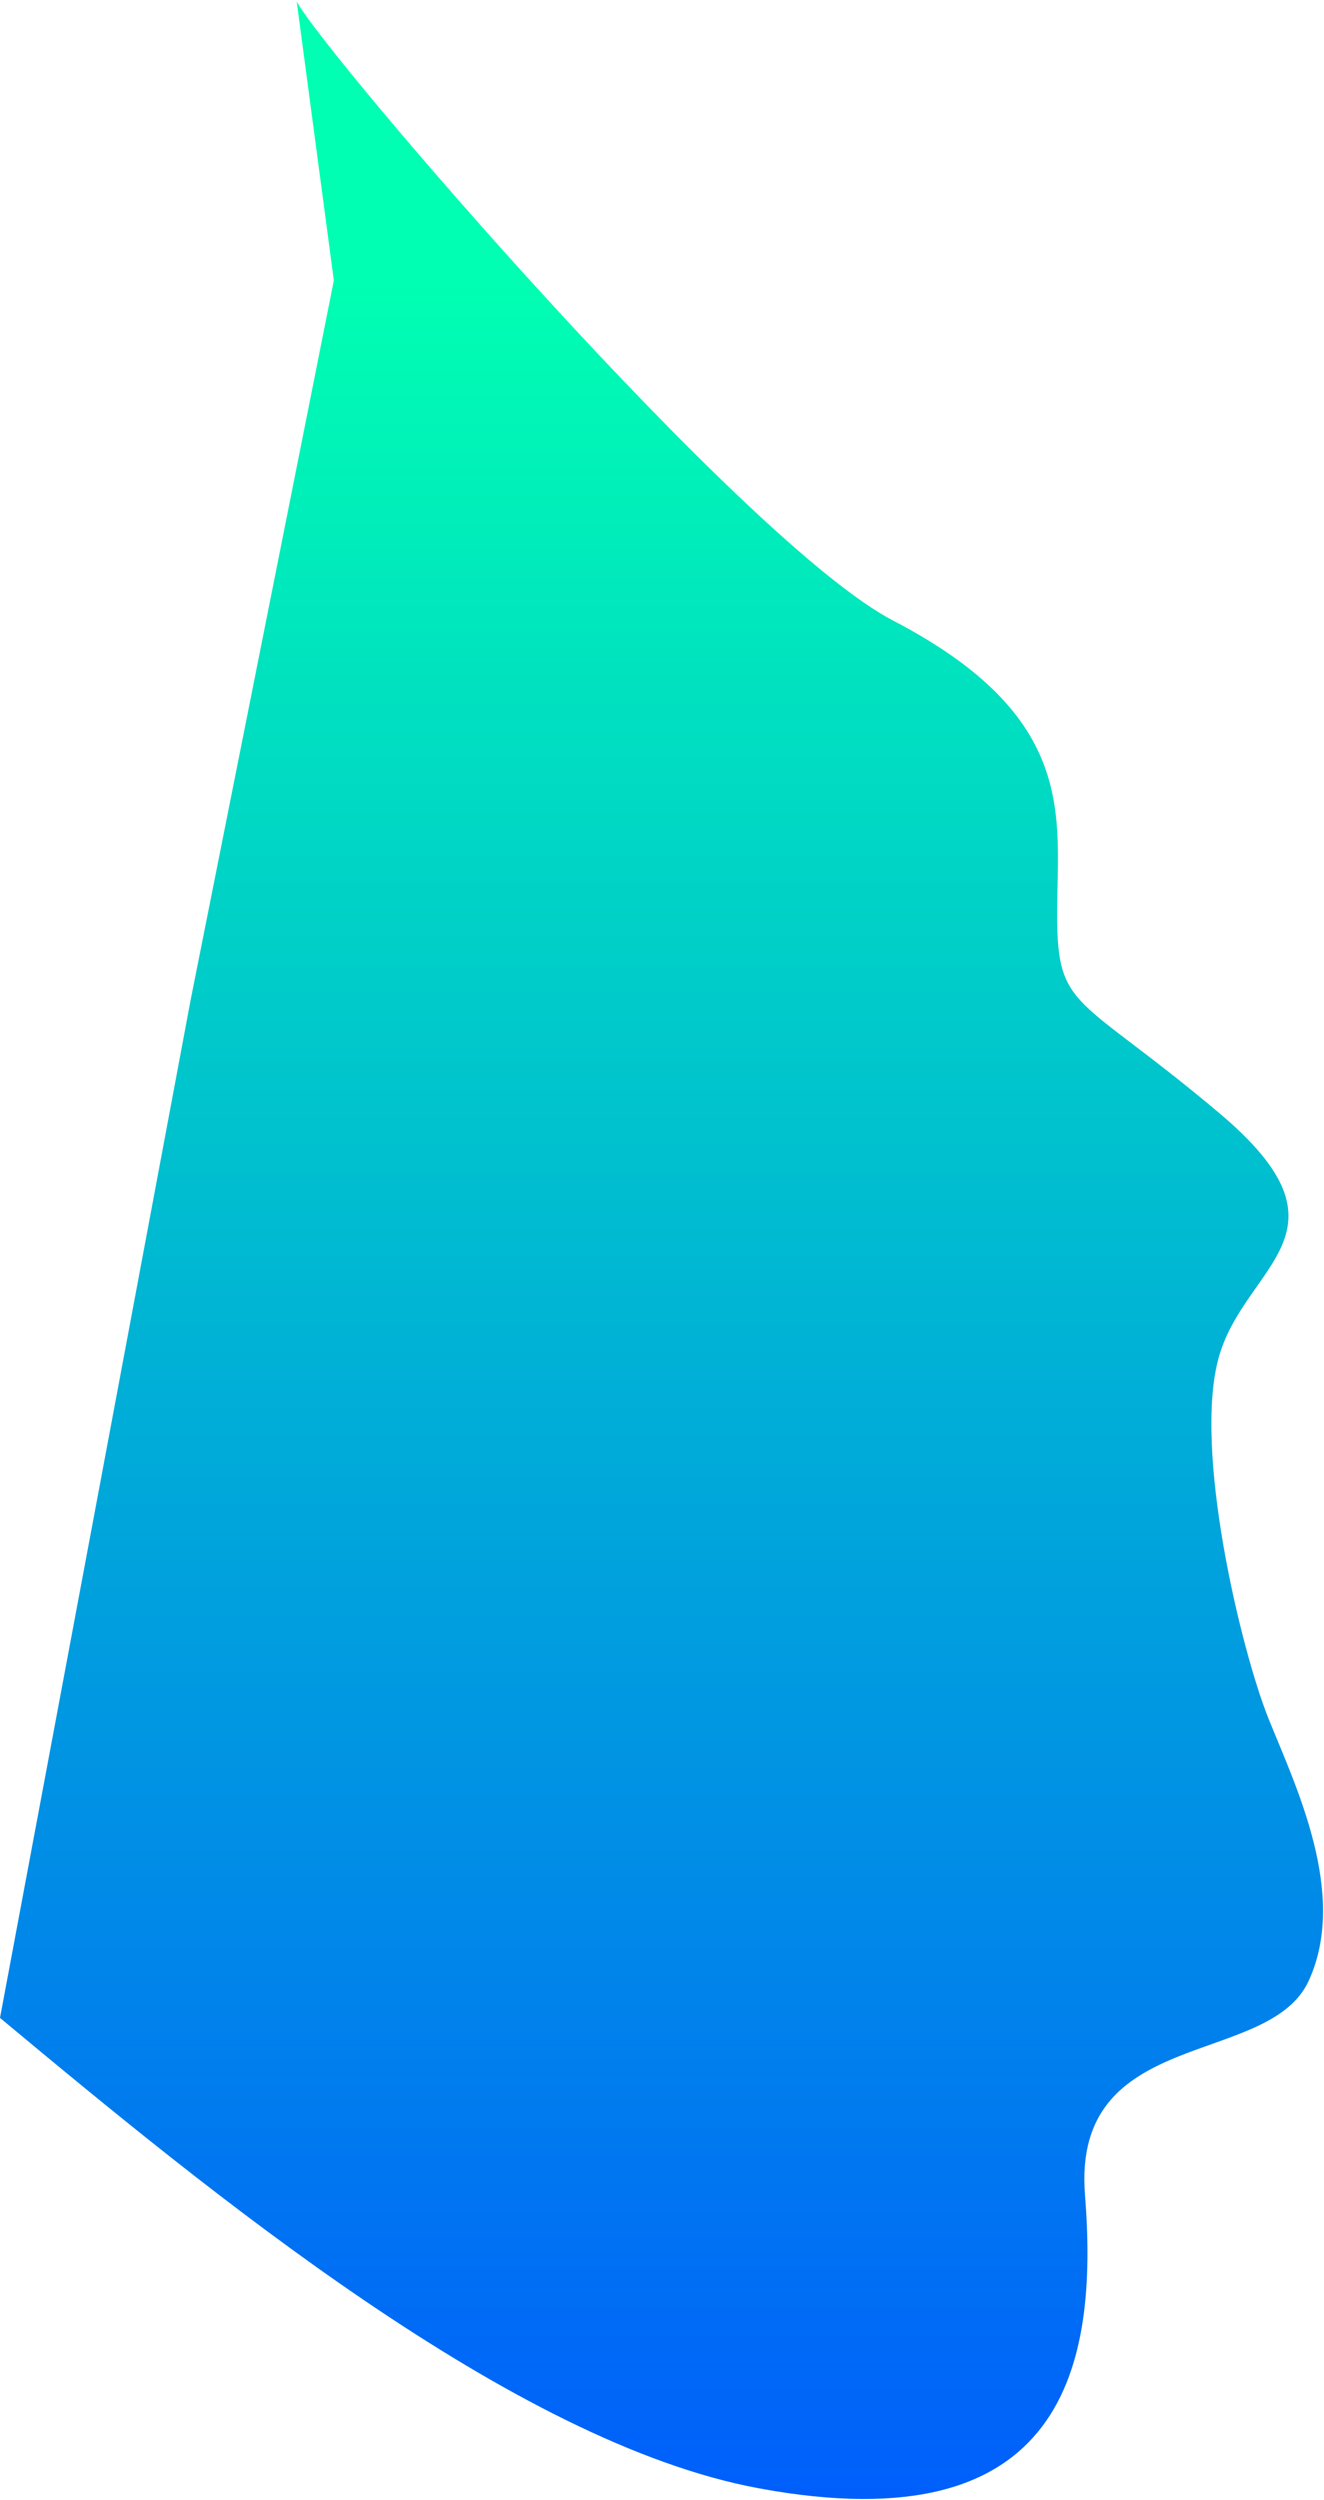 <svg width="444" height="838" viewBox="0 0 444 838" fill="none" xmlns="http://www.w3.org/2000/svg">
<path d="M299.5 208C249.52 182.003 108.996 18.305 99.5 0.5L111.954 94L63.974 334.925L0 676.329C70.138 734.723 172.134 818.76 254.5 834C357.458 853.05 368.349 792.496 363.851 735.719C359.353 678.943 425.326 693.137 438.82 664.002C452.315 634.867 434.322 598.261 425.326 575.85C416.329 553.438 399.836 485.503 408.833 454.5C417.829 423.497 456.313 412.992 408.833 373.025C361.352 333.057 354.5 338.997 354.5 306.5C354.5 274.003 361.974 240.497 299.5 208Z" fill="url(#paint0_linear_5_50)"/>
<defs>
<linearGradient id="paint0_linear_5_50" x1="263" y1="94" x2="263" y2="873" gradientUnits="userSpaceOnUse">
<stop stop-color="#00FFB2"/>
<stop offset="1" stop-color="#0057FF"/>
</linearGradient>
</defs>
</svg>
